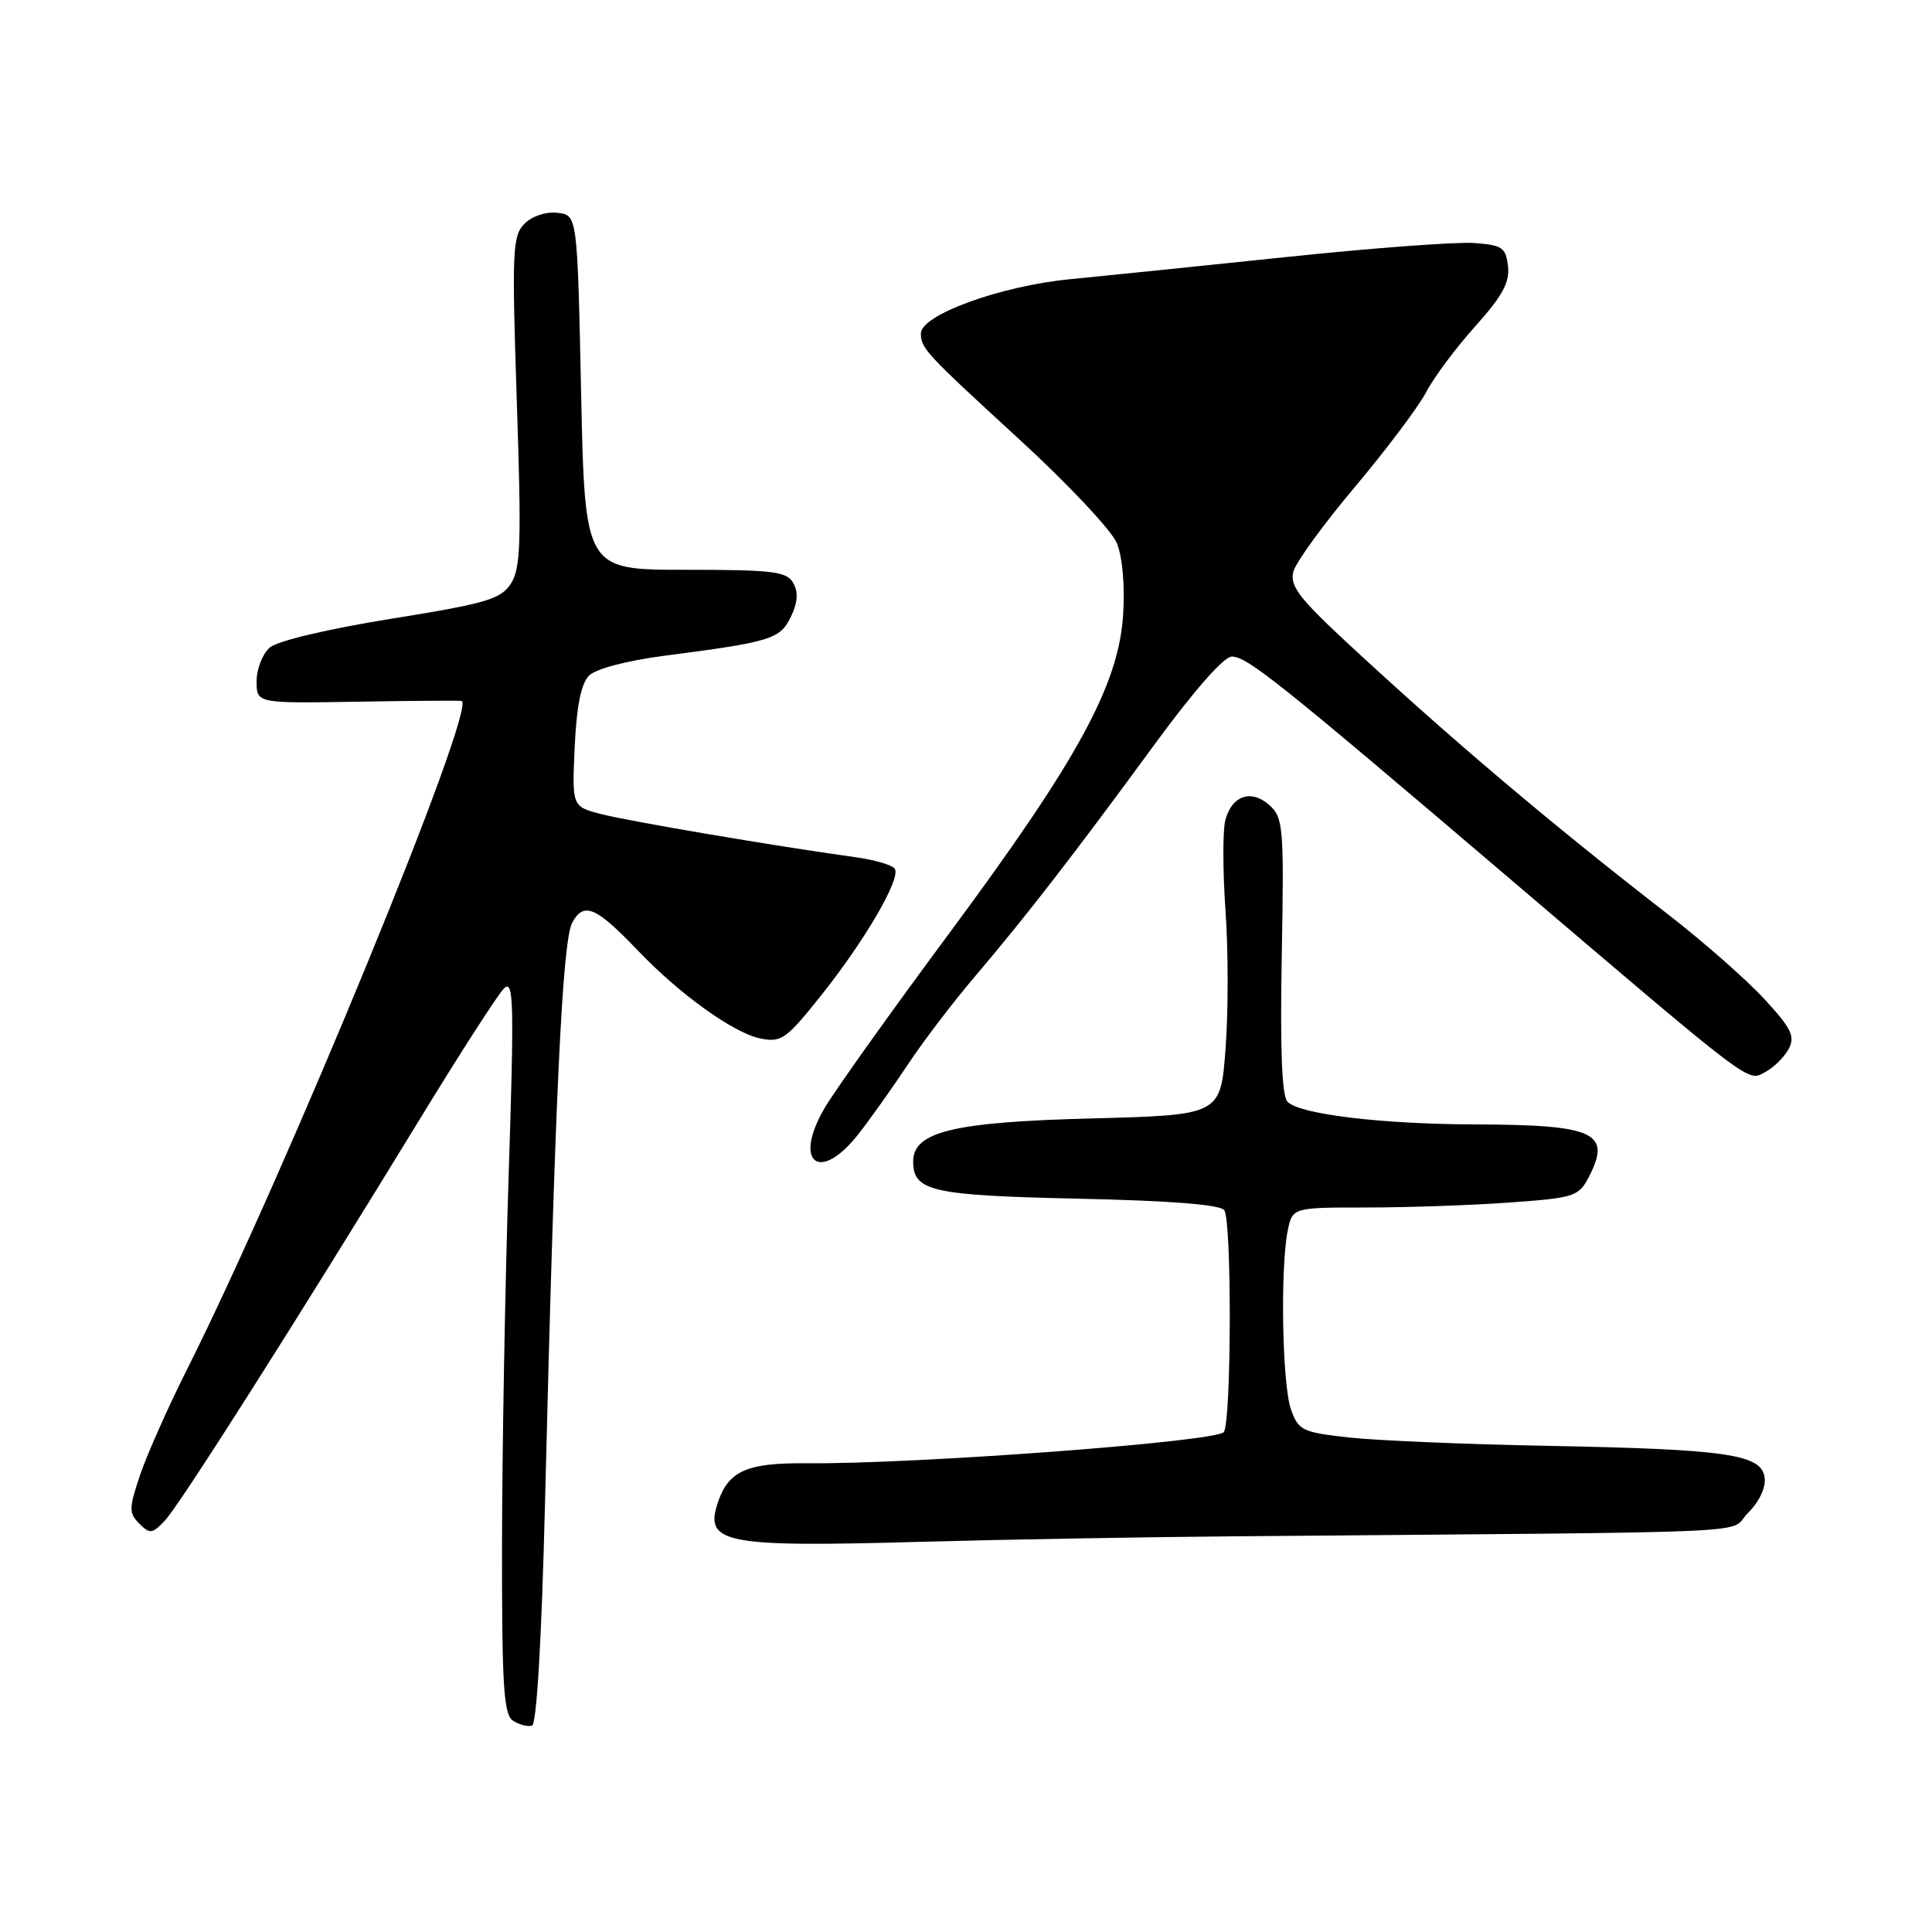 <?xml version="1.0" encoding="UTF-8" standalone="no"?>
<!DOCTYPE svg PUBLIC "-//W3C//DTD SVG 1.1//EN" "http://www.w3.org/Graphics/SVG/1.1/DTD/svg11.dtd" >
<svg xmlns="http://www.w3.org/2000/svg" xmlns:xlink="http://www.w3.org/1999/xlink" version="1.1" viewBox="0 0 256 256">
 <g >
 <path fill="currentColor"
d=" M 72.21 199.42 C 73.53 145.48 74.51 124.62 75.83 122.24 C 77.37 119.45 78.95 120.13 84.55 125.98 C 90.10 131.79 97.24 136.90 100.78 137.61 C 103.54 138.16 104.20 137.68 108.84 131.85 C 114.64 124.57 119.38 116.42 118.57 115.12 C 118.27 114.63 115.88 113.93 113.26 113.57 C 102.80 112.13 83.28 108.81 79.65 107.87 C 75.79 106.87 75.79 106.87 76.15 98.96 C 76.40 93.58 77.00 90.57 78.05 89.52 C 78.96 88.62 83.06 87.54 88.04 86.89 C 102.17 85.06 103.37 84.69 104.80 81.72 C 105.71 79.84 105.80 78.47 105.11 77.25 C 104.24 75.72 102.45 75.50 90.81 75.50 C 77.50 75.50 77.50 75.50 77.00 52.00 C 76.50 28.50 76.50 28.50 73.88 28.20 C 72.36 28.02 70.51 28.63 69.50 29.64 C 67.90 31.24 67.82 33.19 68.48 53.21 C 69.11 71.94 68.99 75.36 67.68 77.36 C 66.35 79.40 64.39 79.97 51.83 81.99 C 43.49 83.33 36.77 84.92 35.75 85.80 C 34.79 86.63 34.00 88.64 34.00 90.26 C 34.00 93.20 34.00 93.20 47.25 92.98 C 54.54 92.86 60.79 92.81 61.15 92.88 C 63.37 93.30 37.90 155.33 24.76 181.50 C 22.27 186.45 19.49 192.71 18.57 195.42 C 17.07 199.86 17.06 200.49 18.46 201.89 C 19.86 203.29 20.19 203.25 21.86 201.47 C 23.83 199.38 39.34 174.95 55.50 148.50 C 60.87 139.70 65.94 131.82 66.76 131.00 C 68.07 129.67 68.15 132.55 67.39 156.00 C 66.92 170.57 66.53 192.53 66.52 204.79 C 66.50 223.52 66.74 227.23 68.00 228.02 C 68.83 228.54 69.95 228.83 70.50 228.65 C 71.11 228.46 71.77 217.19 72.21 199.42 Z  M 163.50 203.57 C 236.46 202.95 228.79 203.30 231.61 200.48 C 233.14 198.95 234.01 197.09 233.82 195.75 C 233.38 192.70 228.79 192.03 205.00 191.58 C 194.28 191.38 182.49 190.88 178.80 190.48 C 172.52 189.78 172.04 189.55 171.05 186.72 C 169.90 183.42 169.63 168.12 170.62 163.12 C 171.25 160.00 171.25 160.00 180.97 160.00 C 186.32 160.00 194.84 159.71 199.90 159.35 C 208.67 158.72 209.18 158.56 210.55 155.91 C 213.56 150.08 211.31 149.04 195.50 148.99 C 183.07 148.96 172.25 147.65 170.61 146.00 C 169.85 145.24 169.61 139.06 169.84 126.67 C 170.15 109.68 170.04 108.35 168.23 106.71 C 165.80 104.51 163.19 105.41 162.35 108.73 C 162.01 110.11 162.02 115.51 162.39 120.73 C 162.76 125.95 162.76 134.16 162.39 138.99 C 161.73 147.75 161.73 147.75 144.62 148.20 C 126.32 148.67 121.00 149.96 121.00 153.90 C 121.00 157.85 123.42 158.40 142.85 158.83 C 155.18 159.10 161.75 159.62 162.23 160.37 C 163.23 161.90 163.17 188.18 162.17 189.75 C 161.37 191.02 121.21 194.03 106.85 193.89 C 99.05 193.82 96.59 194.88 95.18 198.92 C 93.23 204.52 95.75 205.03 122.00 204.30 C 132.72 204.00 151.40 203.67 163.50 203.57 Z  M 113.76 150.25 C 115.37 148.19 118.33 144.03 120.33 141.00 C 122.34 137.97 126.34 132.72 129.24 129.32 C 135.98 121.40 142.39 113.11 153.00 98.62 C 158.12 91.61 162.17 87.00 163.21 87.00 C 165.25 87.00 169.32 90.25 199.50 115.96 C 232.70 144.24 231.50 143.34 233.91 142.05 C 235.04 141.45 236.43 140.07 237.01 138.99 C 237.89 137.33 237.38 136.28 233.78 132.37 C 231.43 129.82 225.68 124.76 221.00 121.14 C 205.31 108.99 191.98 97.70 178.14 84.83 C 172.11 79.22 170.89 77.58 171.38 75.74 C 171.70 74.51 175.38 69.45 179.55 64.50 C 183.71 59.55 187.96 53.90 188.98 51.95 C 190.00 49.99 192.93 46.07 195.49 43.22 C 199.07 39.24 200.06 37.42 199.82 35.28 C 199.53 32.79 199.06 32.47 195.32 32.20 C 193.02 32.03 182.00 32.85 170.82 34.02 C 159.64 35.19 146.57 36.53 141.76 37.00 C 132.56 37.89 121.99 41.74 122.02 44.19 C 122.04 46.17 122.61 46.79 135.11 58.26 C 141.50 64.12 147.29 70.28 147.98 71.95 C 148.73 73.76 149.07 77.58 148.82 81.45 C 148.23 90.75 142.83 100.65 125.90 123.50 C 118.15 133.95 110.68 144.42 109.30 146.76 C 105.00 154.07 108.59 156.87 113.76 150.25 Z "/>
</g>
</svg>